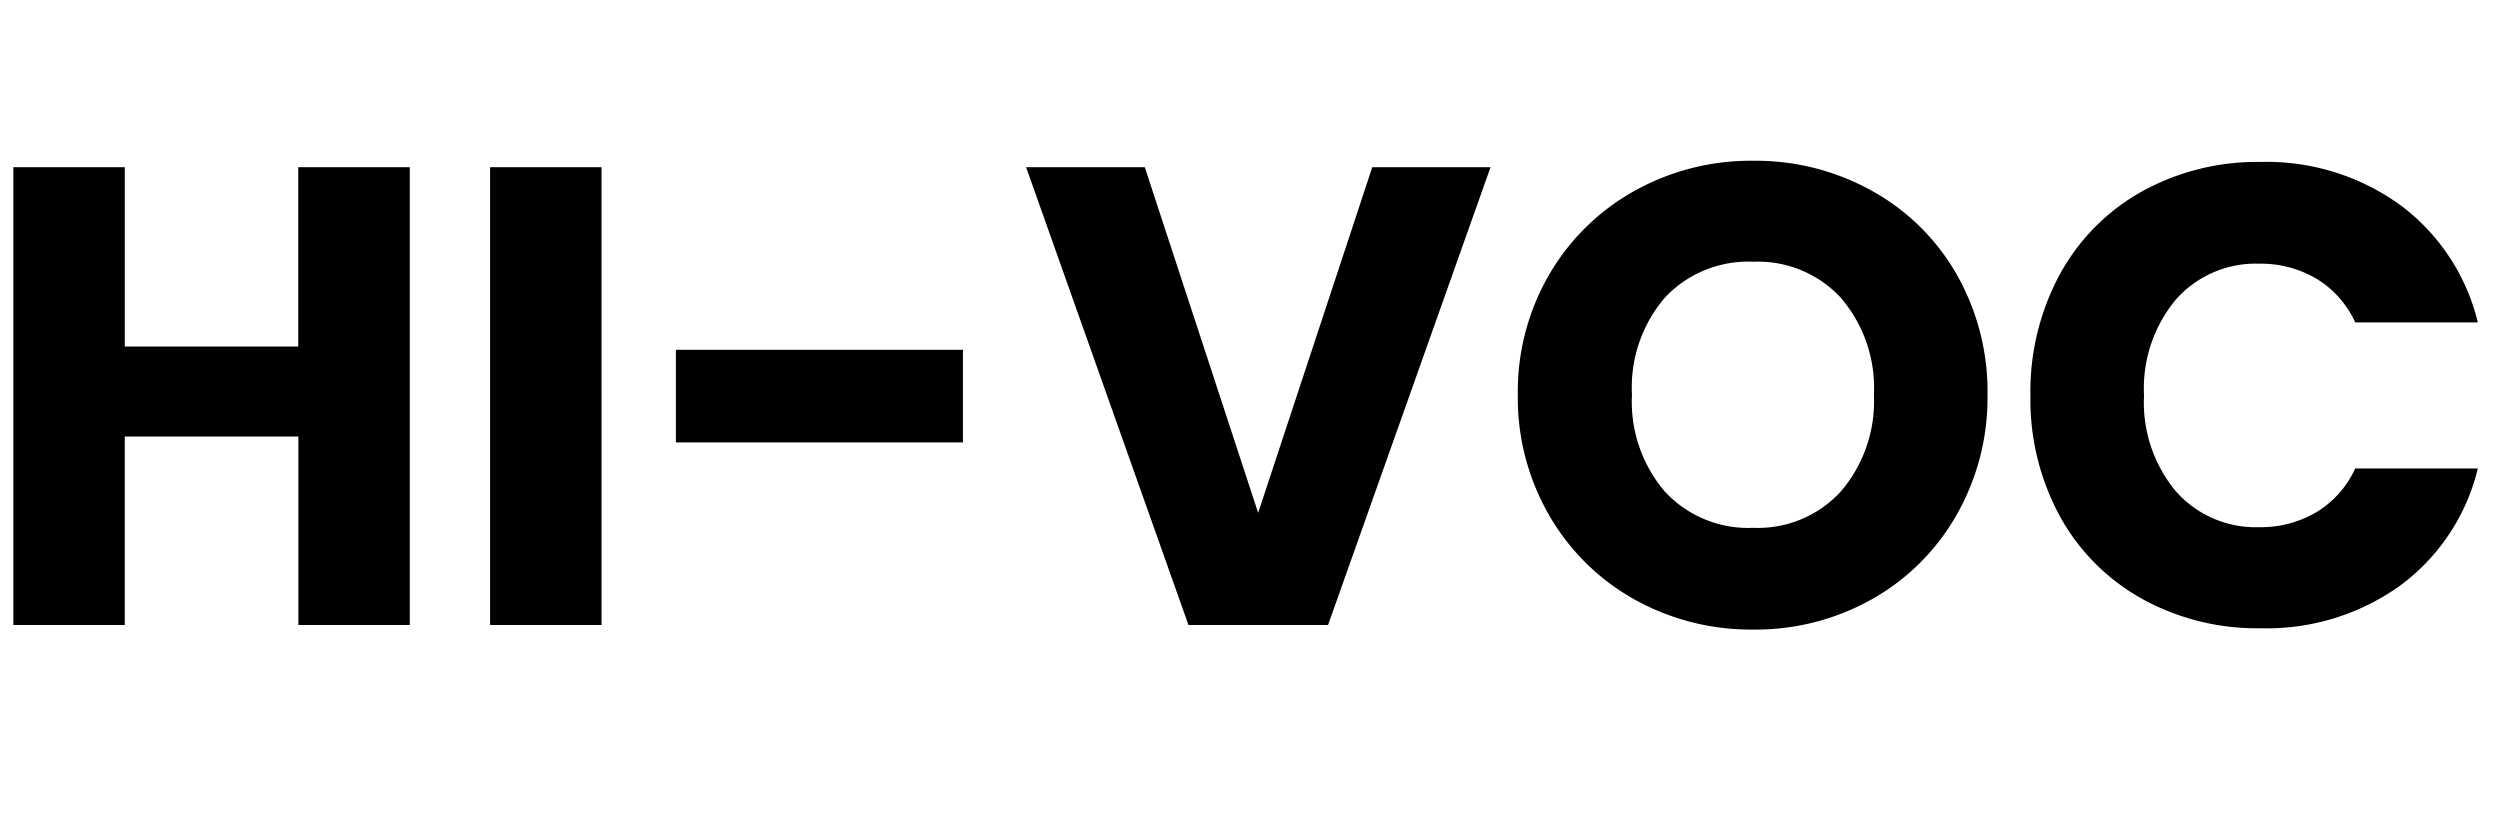 <svg xmlns="http://www.w3.org/2000/svg" width="92" height="30"><path data-name="패스 45874" d="M15.08 6.152V23h-4.1v-6.936H4.592V23h-4.1V6.152h4.1v6.6h6.384v-6.6zm7.056 0V23h-4.1V6.152zm13.3 6.72v3.408H24.872v-3.408zm19.416-6.72L48.872 23h-5.136L37.76 6.152h4.368l4.172 12.72 4.2-12.72zm9.668 17.016a8.793 8.793 0 0 1-4.356-1.1 8.253 8.253 0 0 1-3.144-3.088 8.619 8.619 0 0 1-1.164-4.452 8.555 8.555 0 0 1 1.164-4.44 8.279 8.279 0 0 1 3.144-3.072 8.793 8.793 0 0 1 4.356-1.1 8.793 8.793 0 0 1 4.356 1.1A8.106 8.106 0 0 1 72 10.088a8.7 8.7 0 0 1 1.14 4.44 8.689 8.689 0 0 1-1.156 4.452 8.191 8.191 0 0 1-3.12 3.084 8.726 8.726 0 0 1-4.344 1.104zm0-3.744a4.135 4.135 0 0 0 3.228-1.344 5.1 5.1 0 0 0 1.212-3.552 5.092 5.092 0 0 0-1.212-3.564 4.153 4.153 0 0 0-3.228-1.332 4.2 4.2 0 0 0-3.252 1.32 5.083 5.083 0 0 0-1.212 3.576 5.092 5.092 0 0 0 1.212 3.564 4.181 4.181 0 0 0 3.252 1.332zm10.2-4.872A9.056 9.056 0 0 1 75.8 10.1a7.719 7.719 0 0 1 3.012-3.048 8.745 8.745 0 0 1 4.38-1.092 8.381 8.381 0 0 1 5.136 1.584 7.607 7.607 0 0 1 2.856 4.32h-4.512a3.644 3.644 0 0 0-1.428-1.608 4.015 4.015 0 0 0-2.1-.552 3.92 3.92 0 0 0-3.072 1.32 5.108 5.108 0 0 0-1.172 3.528 5.108 5.108 0 0 0 1.172 3.528 3.92 3.92 0 0 0 3.072 1.32 4.015 4.015 0 0 0 2.1-.552 3.644 3.644 0 0 0 1.428-1.608h4.512a7.552 7.552 0 0 1-2.856 4.308 8.425 8.425 0 0 1-5.136 1.572 8.745 8.745 0 0 1-4.38-1.092 7.74 7.74 0 0 1-3.012-3.036 8.988 8.988 0 0 1-1.08-4.44z"/></svg>